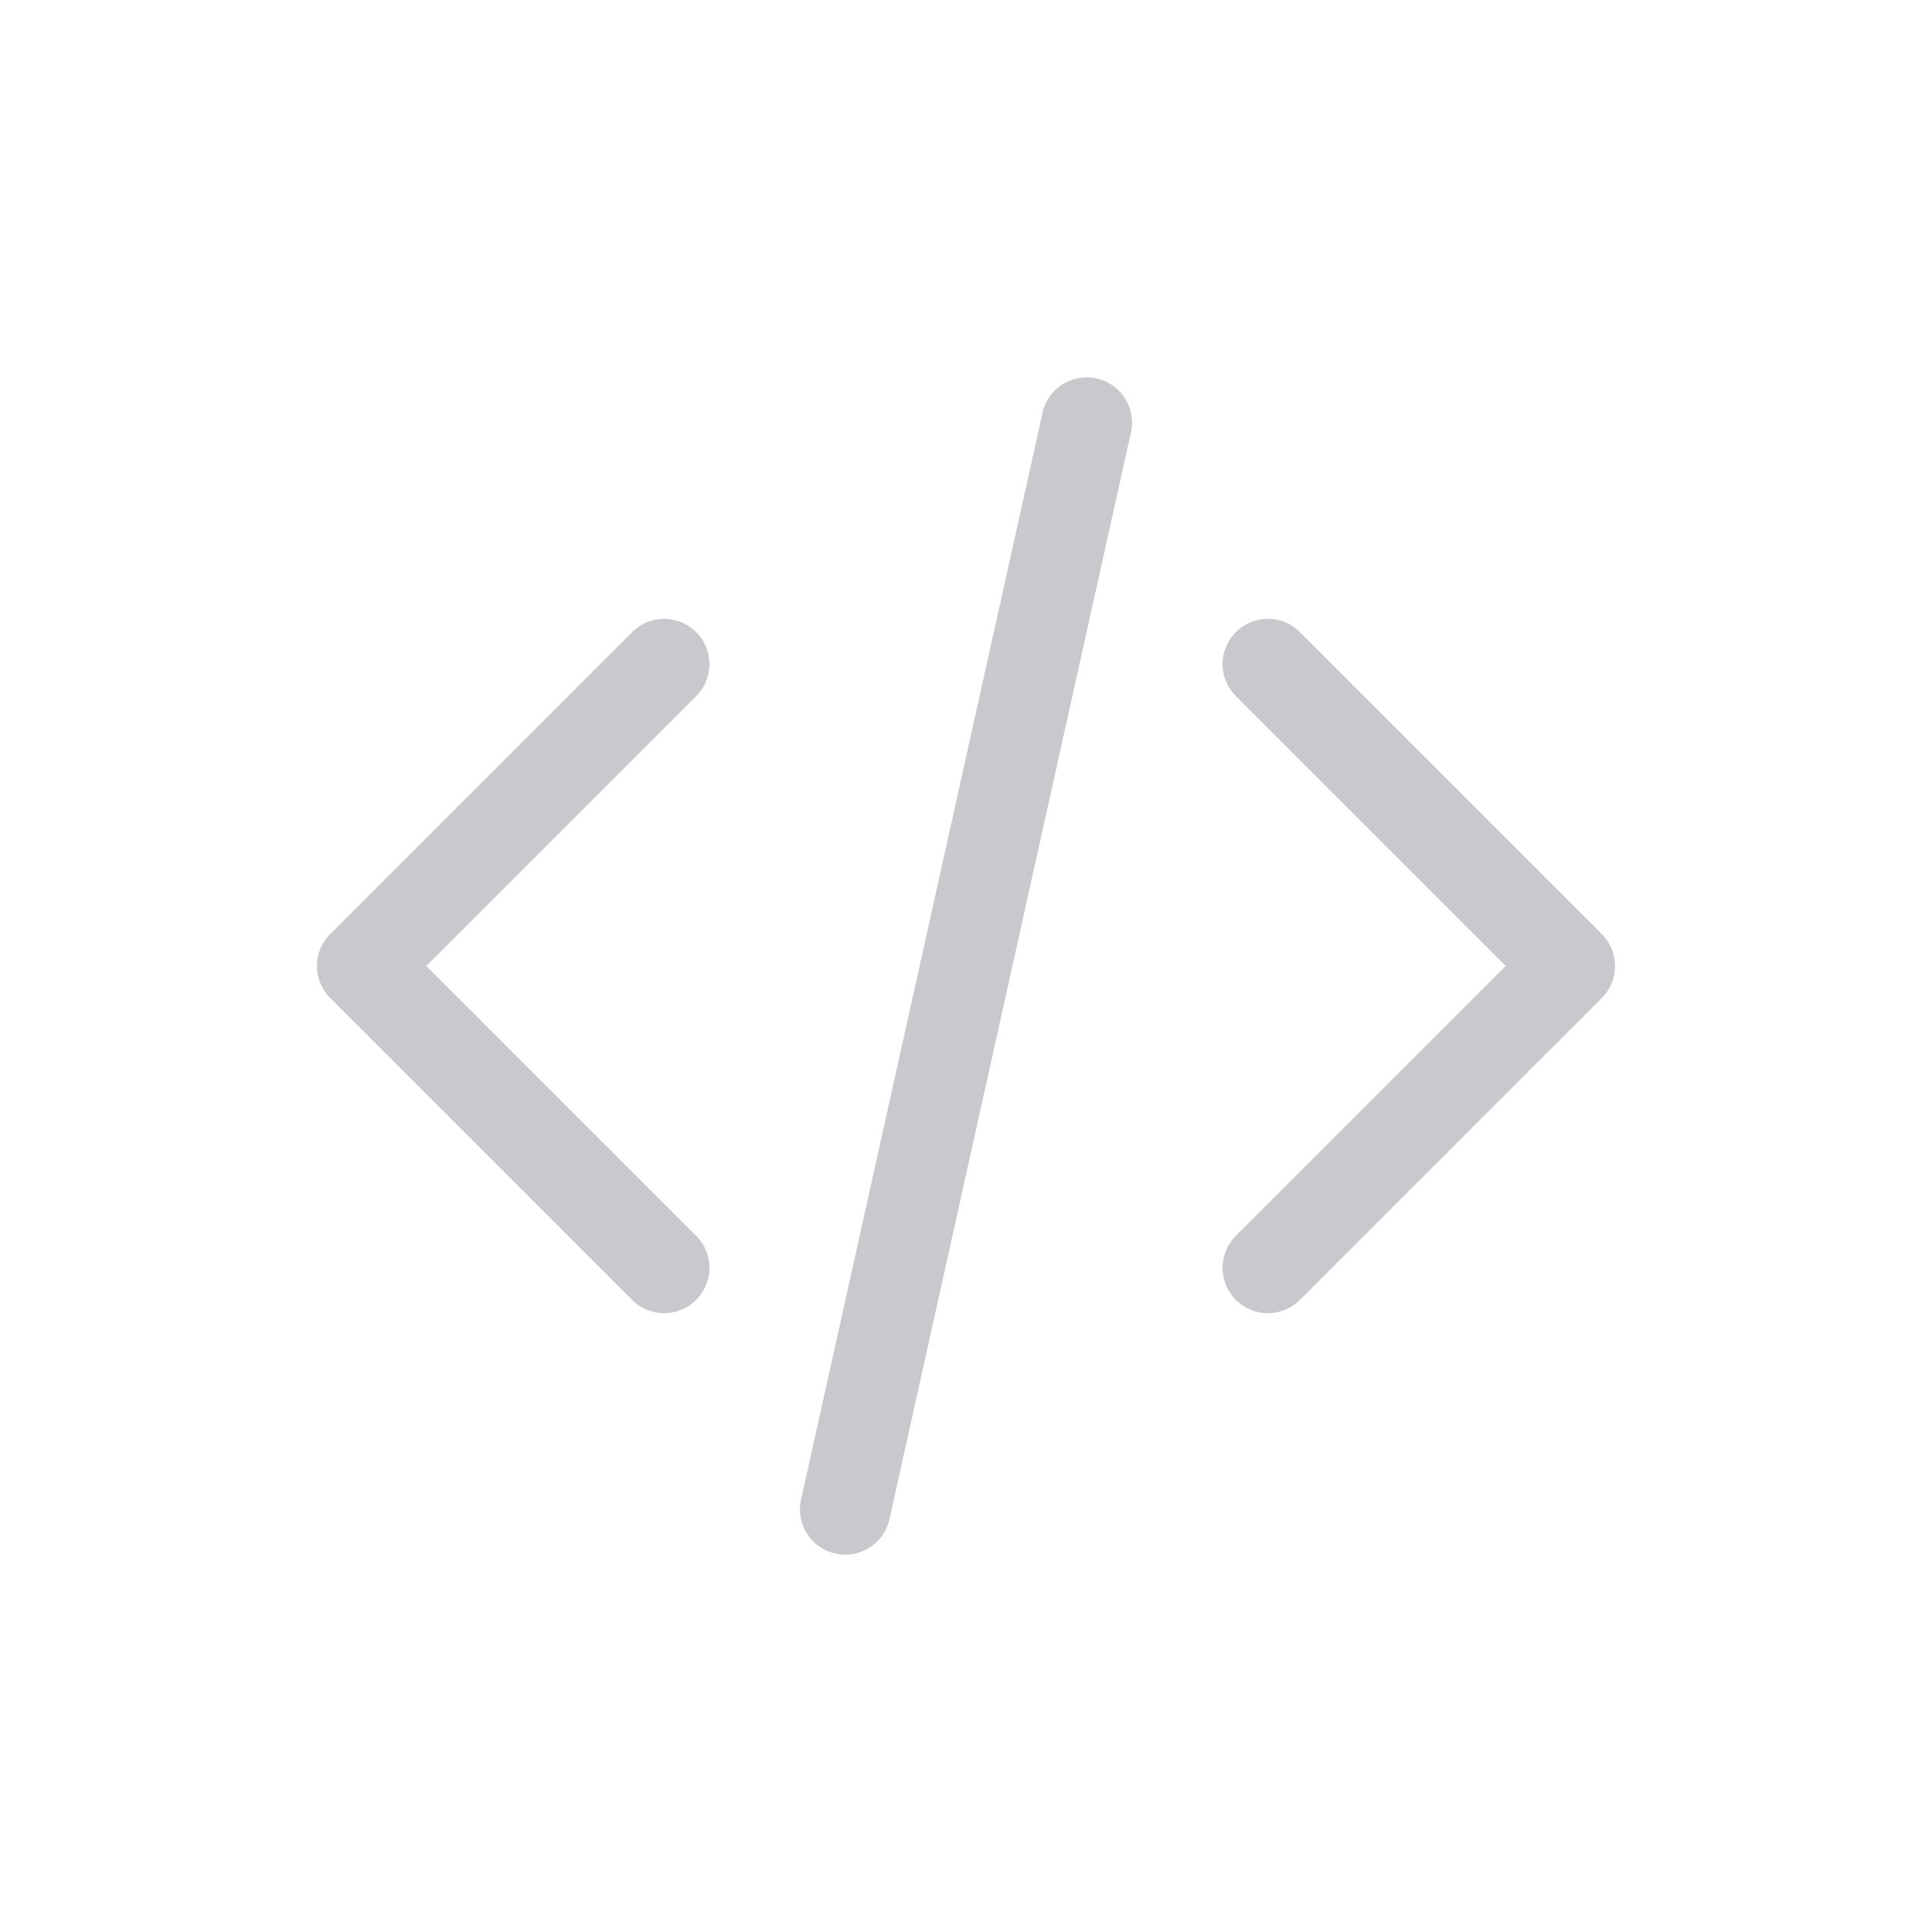 <svg width="64" height="64" viewBox="0 0 64 64" fill="none" xmlns="http://www.w3.org/2000/svg">
  <path d="M22 42L12 32L22 22" fill="none" stroke="#C8C8CD" stroke-width="3" stroke-linecap="round" stroke-linejoin="round"/>
  <path d="M42 22L52 32L42 42" fill="none" stroke="#C8C8CD" stroke-width="3" stroke-linecap="round" stroke-linejoin="round"/>
  <path d="M36 14L28 50" fill="none" stroke="#C8C8CD" stroke-width="3" stroke-linecap="round" stroke-linejoin="round"/>
</svg> 